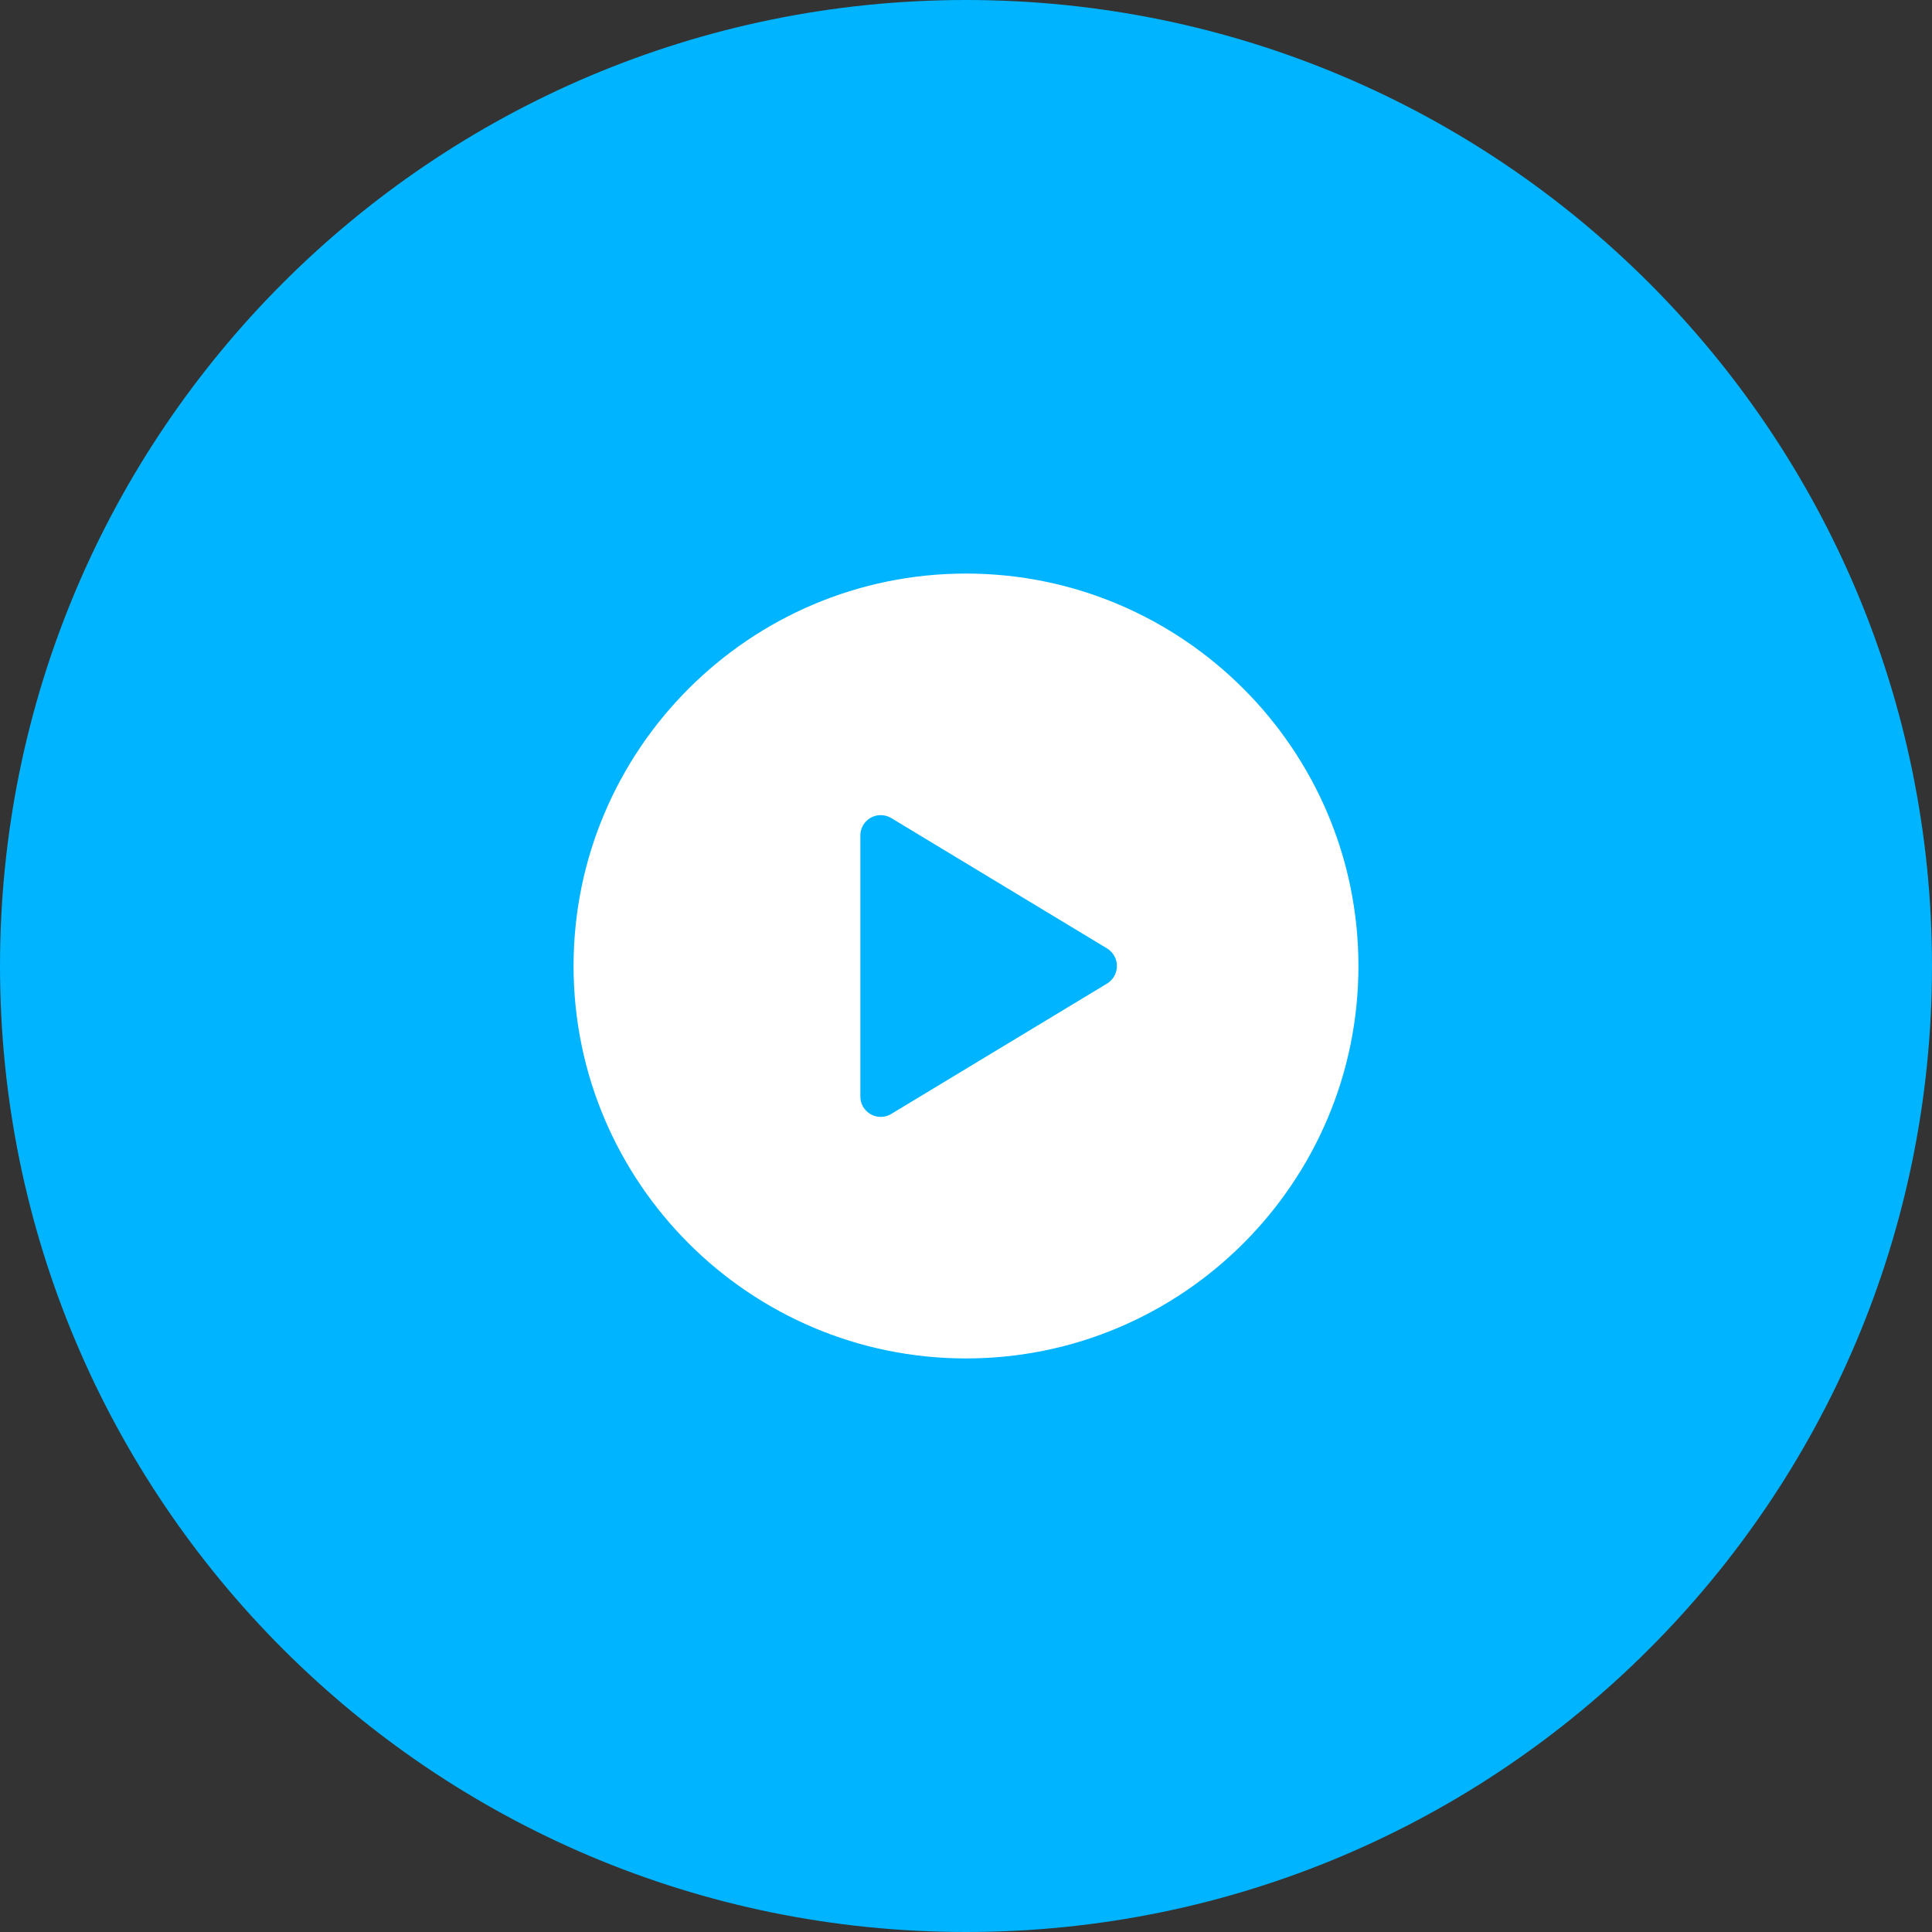 <svg width="56" height="56" viewBox="0 0 56 56" fill="none" xmlns="http://www.w3.org/2000/svg">
<rect x="0" y="0" width="56" height="56" fill="#333333" stroke="none"/>
<path d="M28 56C43.464 56 56 43.464 56 28C56 12.536 43.464 0 28 0C12.536 0 0 12.536 0 28C0 43.464 12.536 56 28 56Z" fill="#00B4FF"/>
<path d="M28 16.625C21.728 16.625 16.625 21.728 16.625 28C16.625 34.272 21.728 39.375 28 39.375C34.272 39.375 39.375 34.272 39.375 28C39.375 21.728 34.272 16.625 28 16.625ZM32.089 28.509L25.83 32.29C25.74 32.344 25.638 32.373 25.533 32.374C25.429 32.375 25.326 32.348 25.235 32.296C25.144 32.244 25.069 32.169 25.016 32.079C24.964 31.988 24.937 31.885 24.938 31.781V24.22C24.937 24.115 24.964 24.012 25.016 23.922C25.069 23.831 25.144 23.756 25.235 23.704C25.326 23.652 25.429 23.625 25.533 23.627C25.638 23.628 25.74 23.657 25.83 23.71L32.089 27.491C32.176 27.545 32.248 27.619 32.298 27.708C32.348 27.797 32.375 27.898 32.375 28C32.375 28.102 32.348 28.203 32.298 28.292C32.248 28.381 32.176 28.456 32.089 28.509Z" fill="white"/>
</svg>
